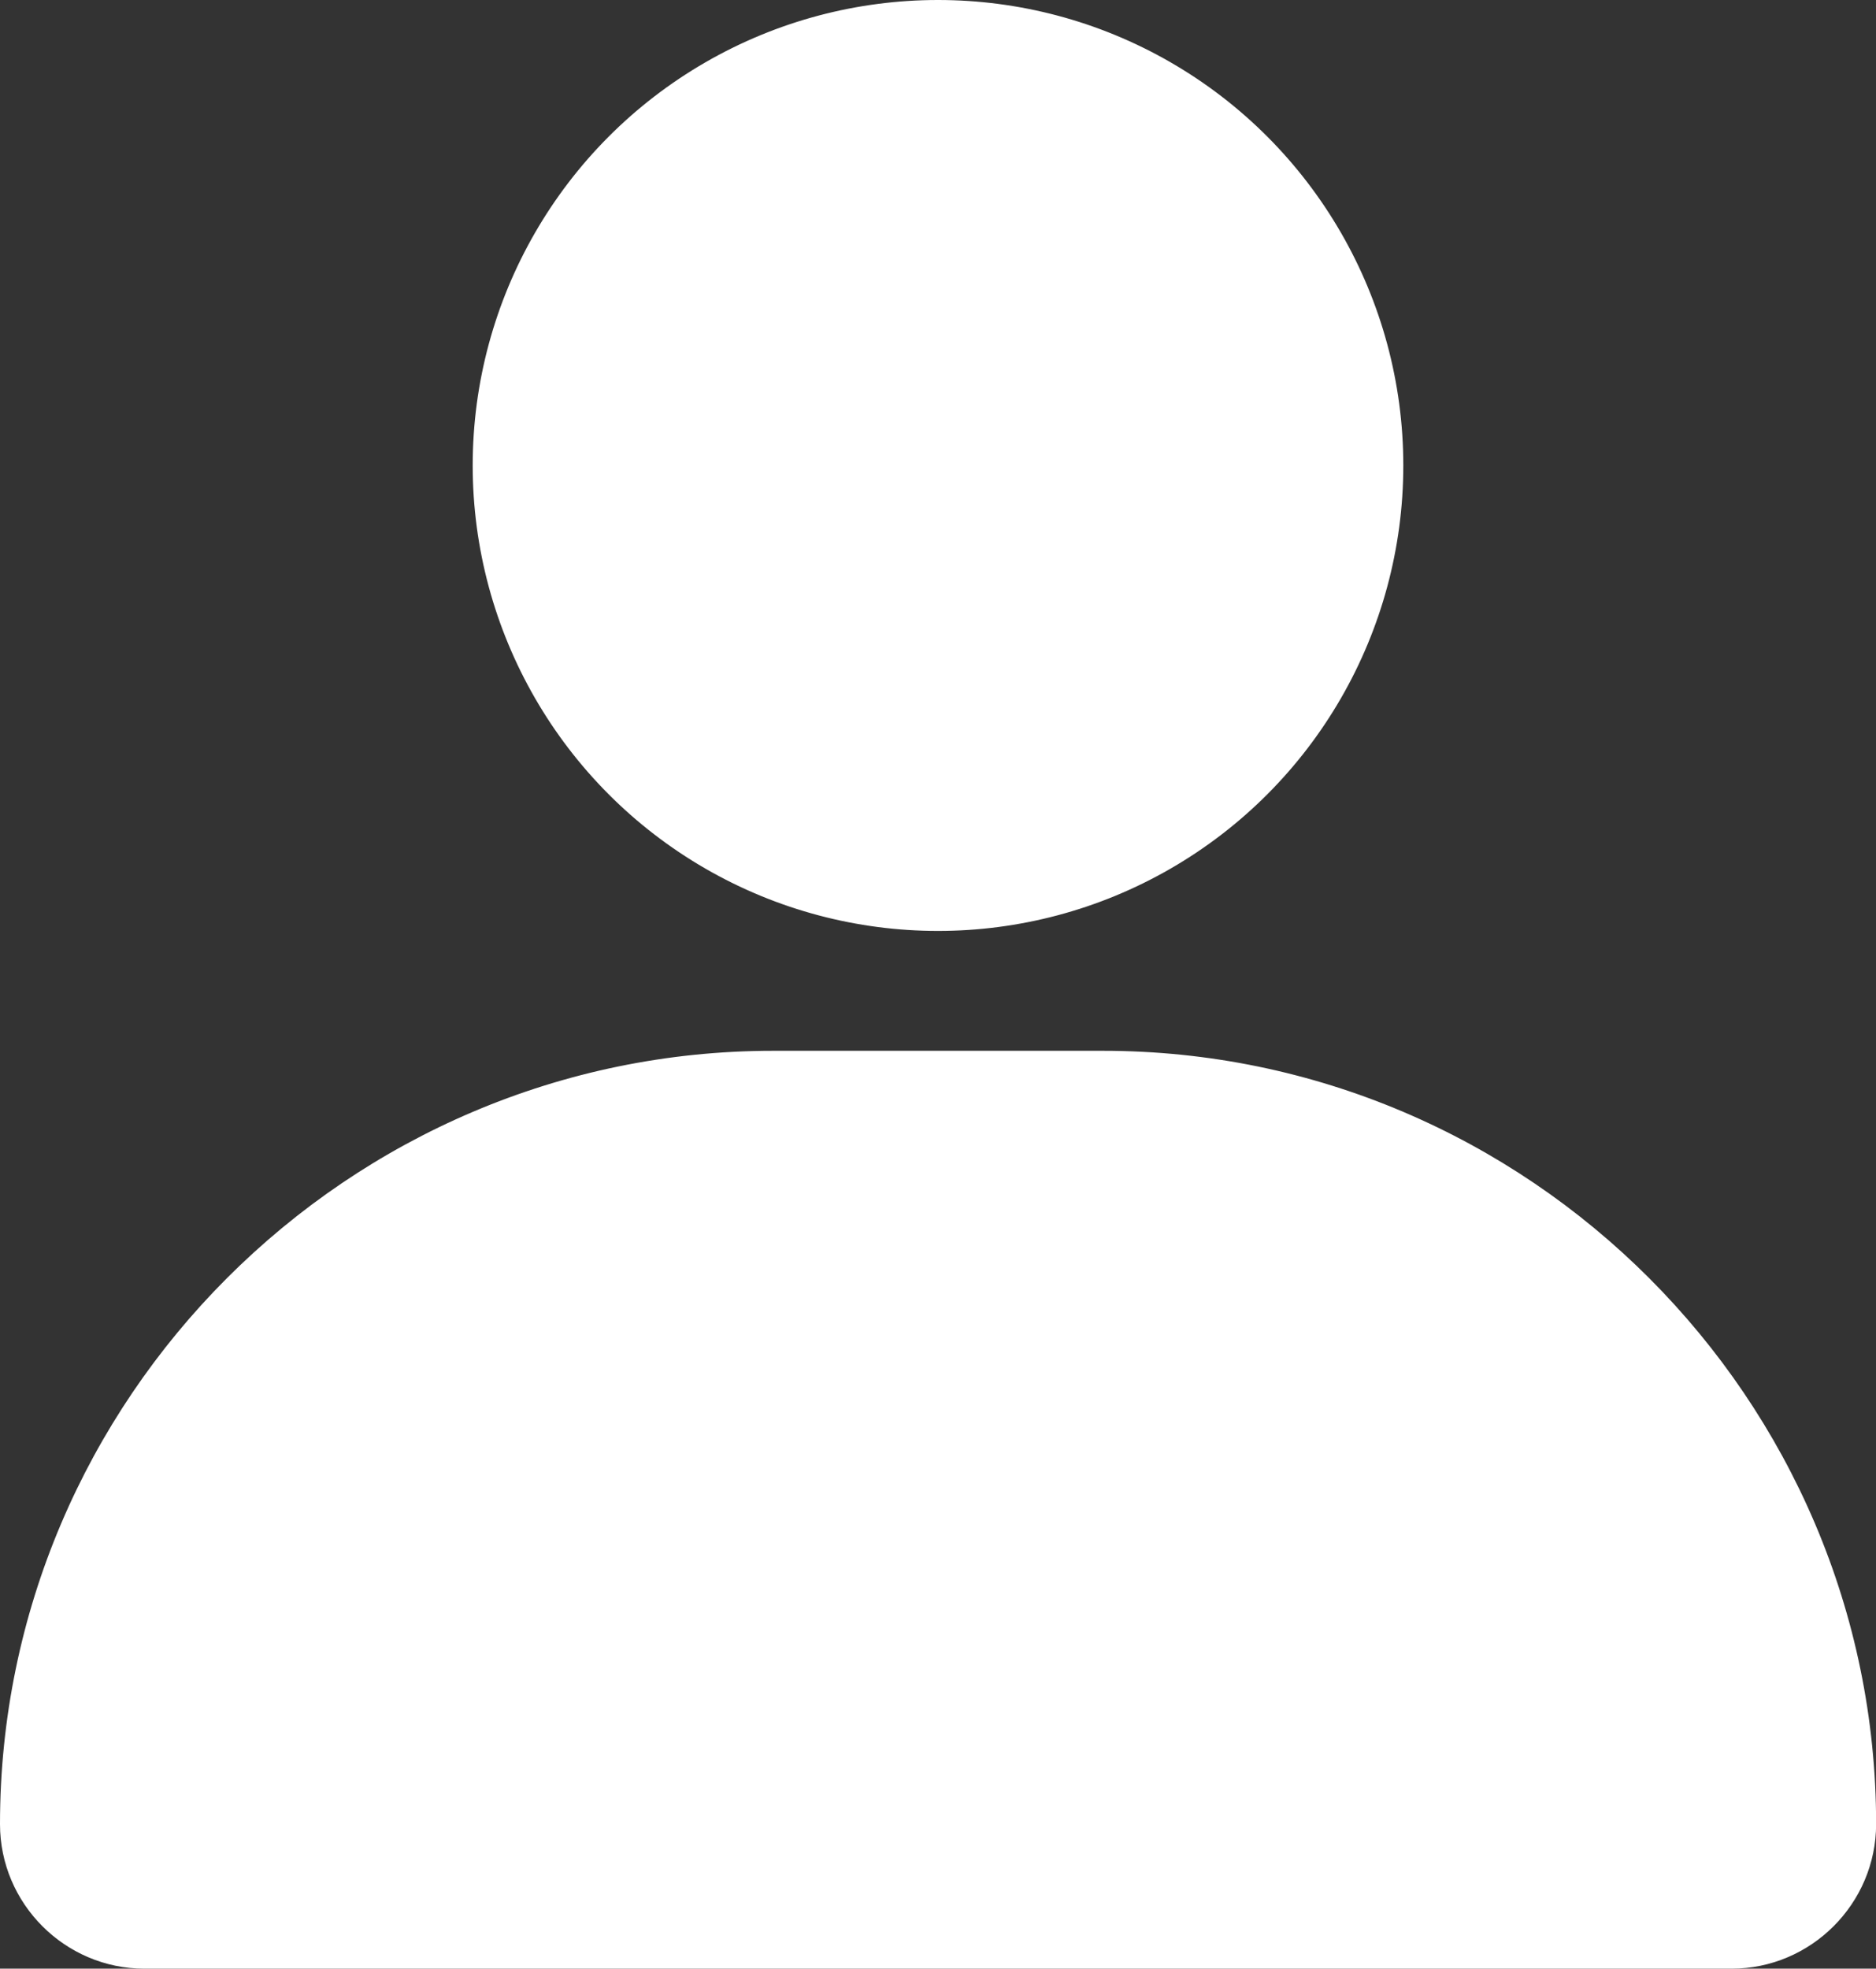 <?xml version="1.0" encoding="utf-8"?>
<!-- Generator: Adobe Illustrator 27.3.1, SVG Export Plug-In . SVG Version: 6.00 Build 0)  -->
<svg version="1.1" id="Laag_1" xmlns="http://www.w3.org/2000/svg" xmlns:xlink="http://www.w3.org/1999/xlink" x="0px" y="0px"
	 viewBox="0 0 162.36 170.32" style="enable-background:new 0 0 162.36 170.32;" xml:space="preserve">
<rect x="0" y="0" width="162.36" height="170.32" fill="#333333" stroke="none"/>
<style type="text/css">
	.st0{fill:#FFFFFF;stroke:#FFFFFF;stroke-miterlimit:10;}
	.st1{stroke:#FFFFFF;stroke-width:5;stroke-miterlimit:10;}
	.st2{fill:#FFFFFF;}
</style>
<g>
	<circle class="st0" cx="81.18" cy="40.27" r="39.77"/>
	<path class="st0" d="M149.86,169.82H12.5c-6.6,0-12-5.4-12-12v0c0-36.52,29.88-66.41,66.41-66.41h28.55
		c36.52,0,66.41,29.88,66.41,66.41v0C161.86,164.42,156.46,169.82,149.86,169.82z"/>
</g>
</svg>
